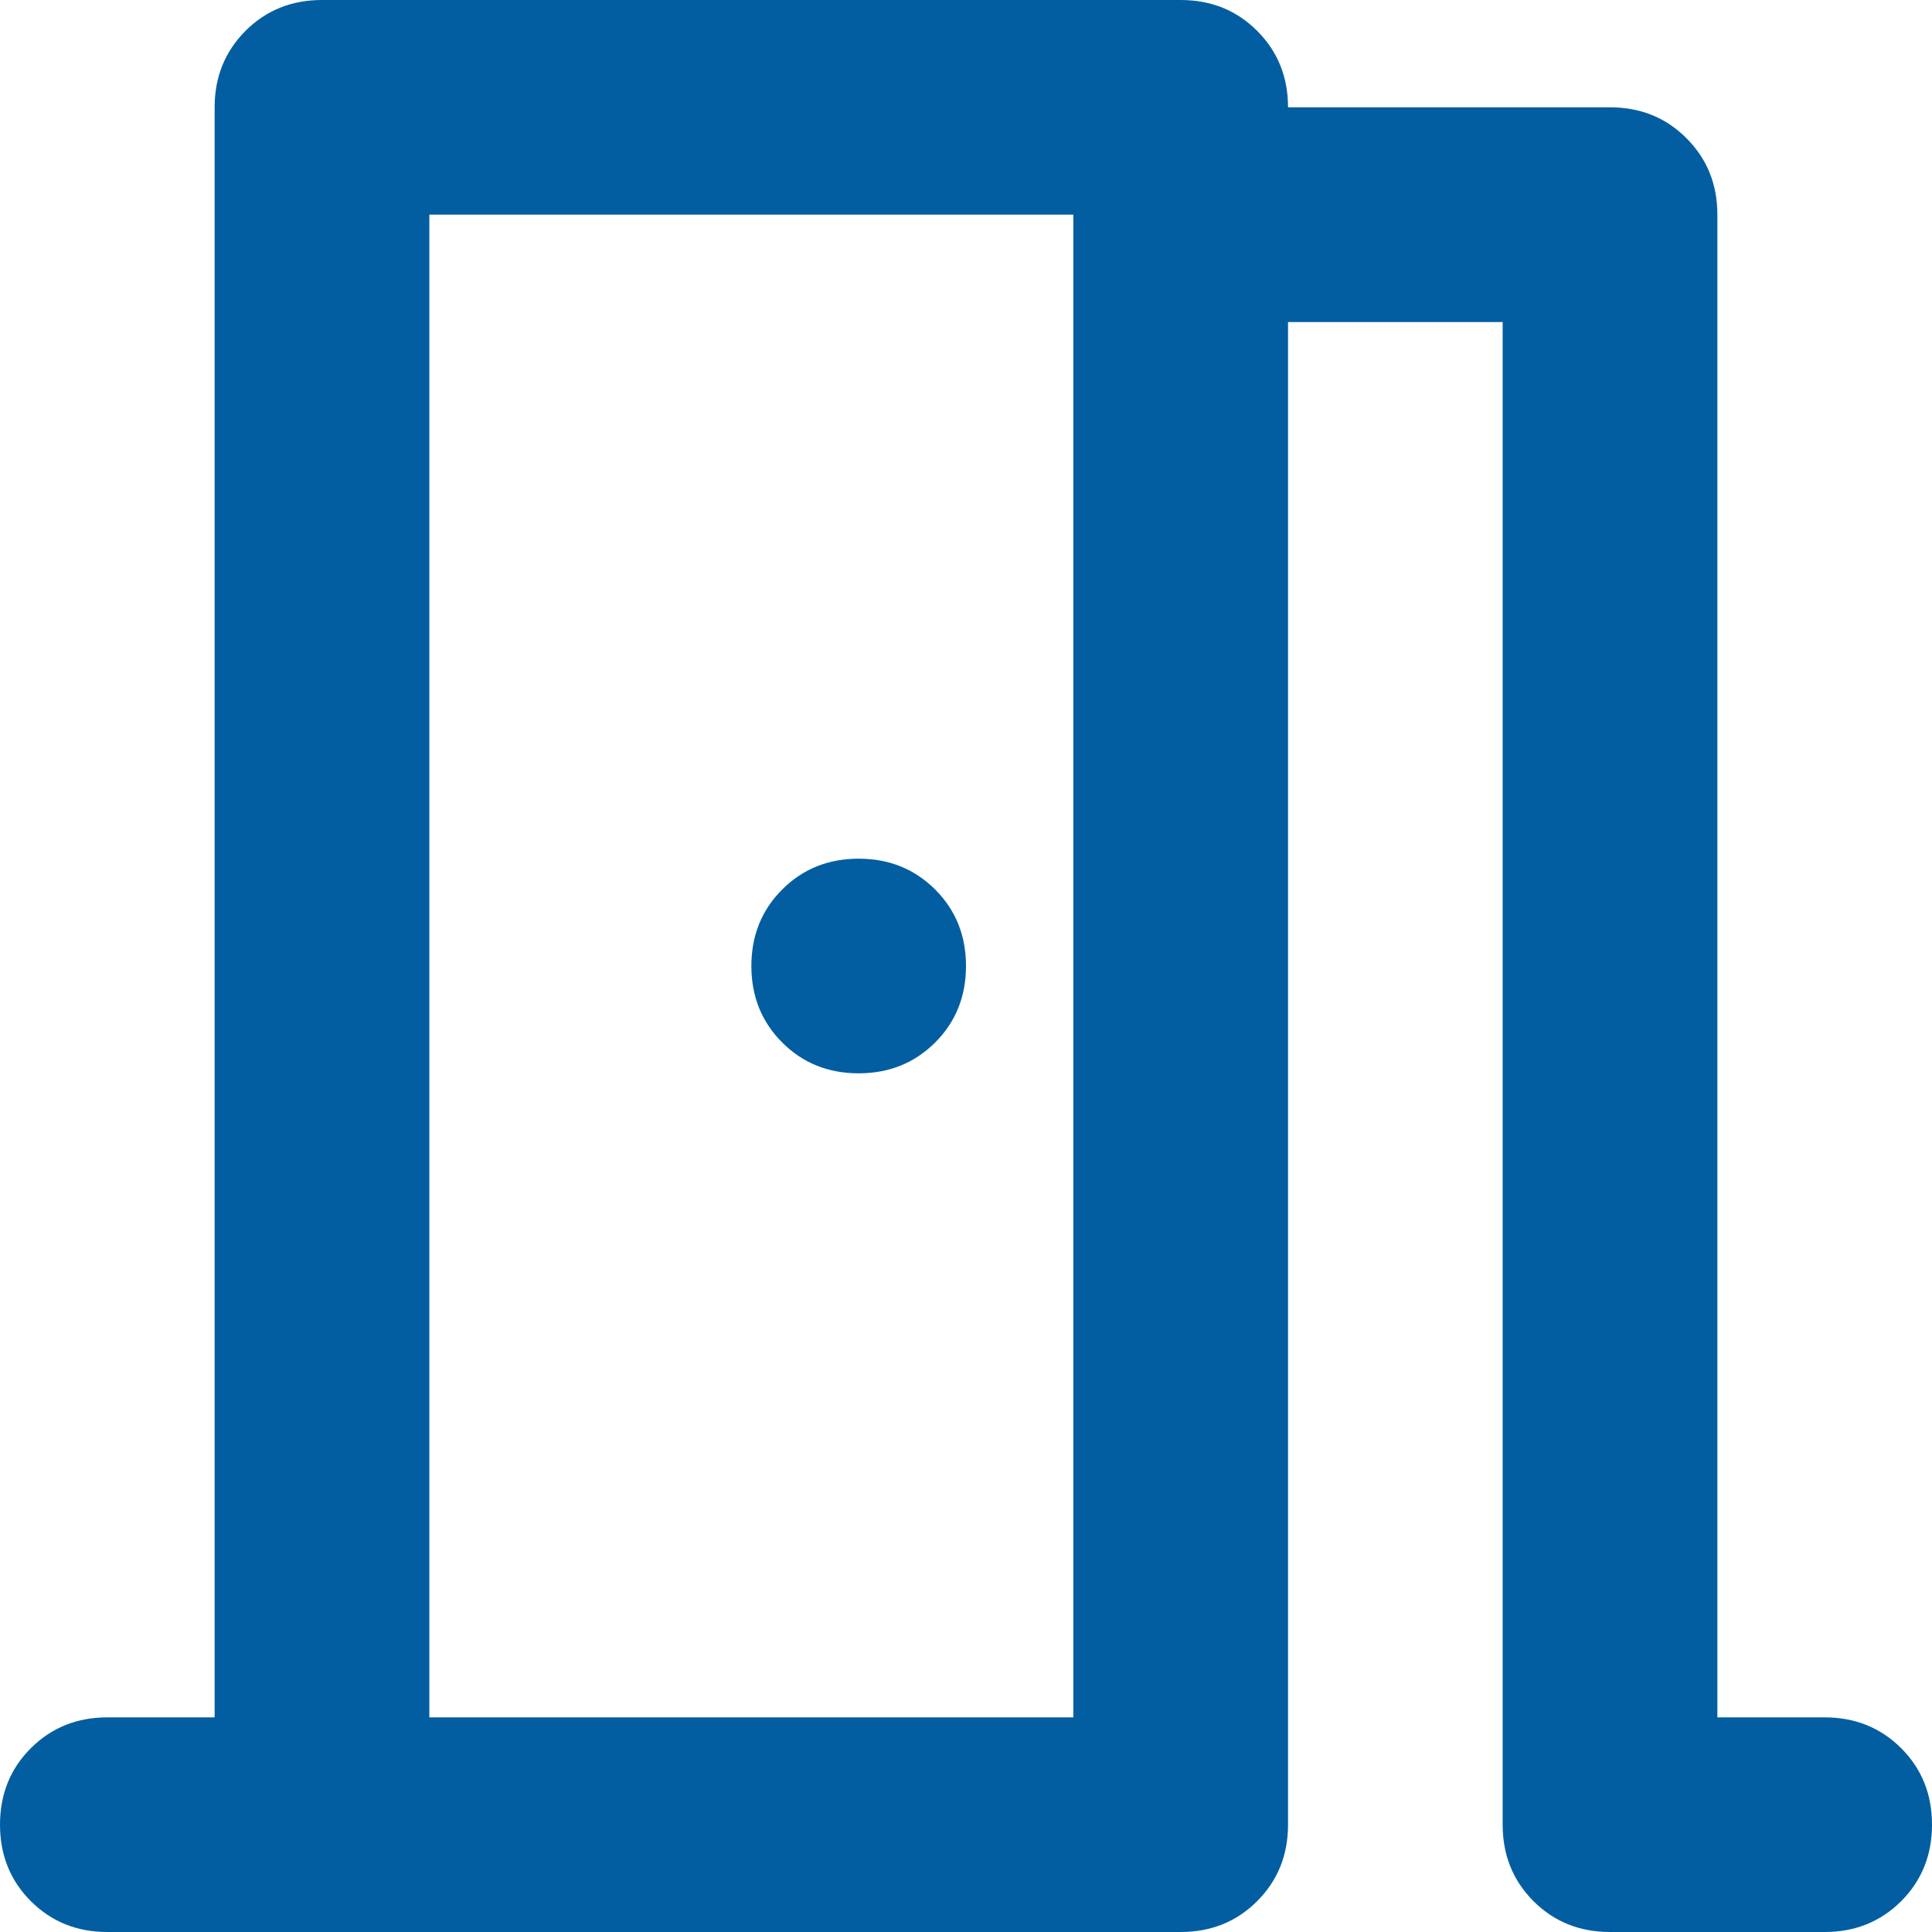 <svg width="22" height="22" viewBox="0 0 22 22" fill="none" xmlns="http://www.w3.org/2000/svg">
<path d="M1.222 22C0.876 22 0.586 21.883 0.351 21.649C0.117 21.414 0 21.124 0 20.778C0 20.431 0.117 20.141 0.351 19.907C0.586 19.673 0.876 19.556 1.222 19.556H2.444V1.222C2.444 0.876 2.562 0.586 2.796 0.351C3.03 0.117 3.32 0 3.667 0H13.444C13.791 0 14.081 0.117 14.315 0.351C14.55 0.586 14.667 0.876 14.667 1.222H18.333C18.68 1.222 18.97 1.339 19.204 1.574C19.438 1.808 19.556 2.098 19.556 2.444V19.556H20.778C21.124 19.556 21.414 19.673 21.649 19.907C21.883 20.141 22 20.431 22 20.778C22 21.124 21.883 21.414 21.649 21.649C21.414 21.883 21.124 22 20.778 22H18.333C17.987 22 17.697 21.883 17.462 21.649C17.228 21.414 17.111 21.124 17.111 20.778V3.667H14.667V20.778C14.667 21.124 14.55 21.414 14.315 21.649C14.081 21.883 13.791 22 13.444 22H1.222ZM11 11C11 10.654 10.883 10.363 10.649 10.129C10.414 9.895 10.124 9.778 9.778 9.778C9.431 9.778 9.141 9.895 8.907 10.129C8.673 10.363 8.556 10.654 8.556 11C8.556 11.346 8.673 11.637 8.907 11.871C9.141 12.105 9.431 12.222 9.778 12.222C10.124 12.222 10.414 12.105 10.649 11.871C10.883 11.637 11 11.346 11 11ZM4.889 19.556H12.222V2.444H4.889V19.556Z" fill="#025EA1"/>
</svg>
